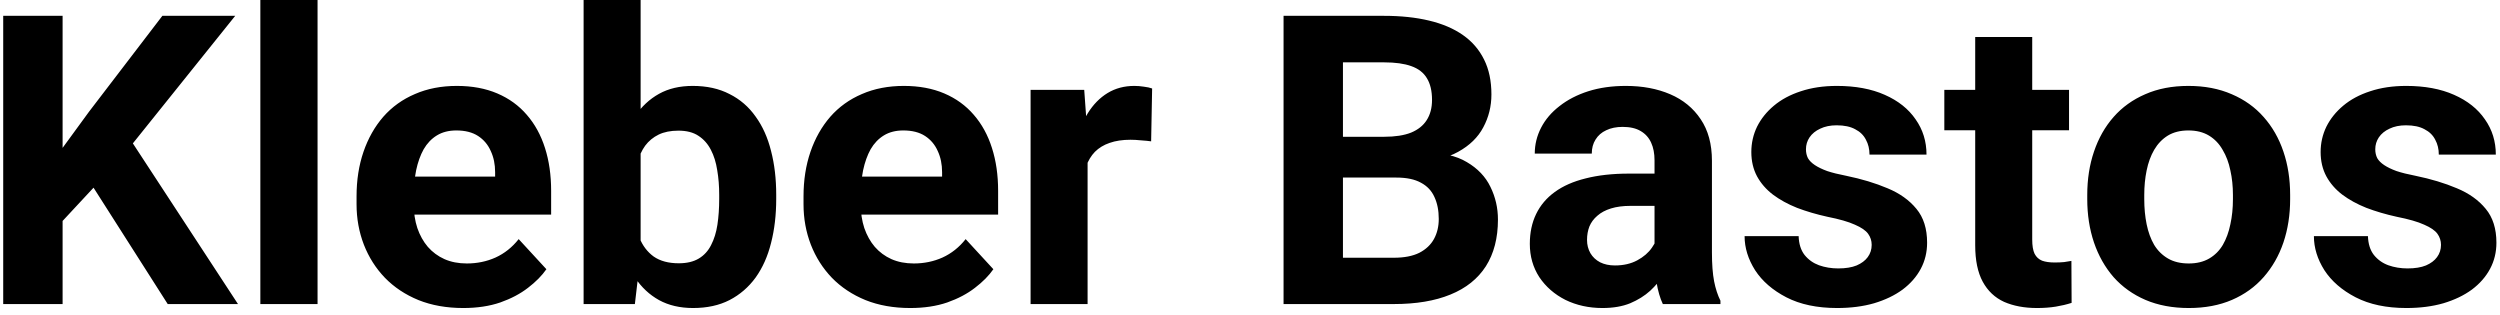 <svg width="222" height="28" viewBox="0 0 222 28" fill="none" xmlns="http://www.w3.org/2000/svg">
<path d="M5.559 1.406V27H0.285V1.406H5.559ZM20.887 1.406L10.744 14.045L4.891 20.338L3.941 15.346L7.896 9.932L14.418 1.406H20.887ZM14.893 27L7.352 15.17L11.254 11.9L21.133 27H14.893ZM28.199 0V27H23.119V0H28.199ZM41.137 27.352C39.66 27.352 38.336 27.117 37.164 26.648C35.992 26.168 34.996 25.506 34.176 24.662C33.367 23.818 32.746 22.84 32.312 21.727C31.879 20.602 31.662 19.406 31.662 18.141V17.438C31.662 15.996 31.867 14.678 32.277 13.482C32.688 12.287 33.273 11.25 34.035 10.371C34.809 9.492 35.746 8.818 36.848 8.35C37.949 7.869 39.191 7.629 40.574 7.629C41.922 7.629 43.117 7.852 44.16 8.297C45.203 8.742 46.076 9.375 46.779 10.195C47.494 11.016 48.033 12 48.397 13.148C48.76 14.285 48.941 15.551 48.941 16.945V19.055H33.824V15.68H43.967V15.293C43.967 14.59 43.838 13.963 43.58 13.412C43.334 12.85 42.959 12.404 42.455 12.076C41.951 11.748 41.307 11.584 40.522 11.584C39.853 11.584 39.279 11.73 38.799 12.023C38.318 12.316 37.926 12.727 37.621 13.254C37.328 13.781 37.105 14.402 36.953 15.117C36.812 15.82 36.742 16.594 36.742 17.438V18.141C36.742 18.902 36.848 19.605 37.059 20.25C37.281 20.895 37.592 21.451 37.99 21.92C38.4 22.389 38.893 22.752 39.467 23.01C40.053 23.268 40.715 23.396 41.453 23.396C42.367 23.396 43.217 23.221 44.002 22.869C44.799 22.506 45.484 21.961 46.059 21.234L48.52 23.906C48.121 24.48 47.576 25.031 46.885 25.559C46.205 26.086 45.385 26.52 44.424 26.859C43.463 27.188 42.367 27.352 41.137 27.352ZM51.824 0H56.887V22.641L56.377 27H51.824V0ZM68.928 17.297V17.666C68.928 19.084 68.775 20.385 68.471 21.568C68.178 22.752 67.721 23.777 67.1 24.645C66.478 25.5 65.705 26.168 64.779 26.648C63.865 27.117 62.787 27.352 61.545 27.352C60.385 27.352 59.377 27.117 58.522 26.648C57.678 26.18 56.969 25.518 56.395 24.662C55.82 23.807 55.357 22.805 55.006 21.656C54.654 20.508 54.391 19.254 54.215 17.895V17.086C54.391 15.727 54.654 14.473 55.006 13.324C55.357 12.176 55.82 11.174 56.395 10.318C56.969 9.463 57.678 8.801 58.522 8.332C59.365 7.863 60.361 7.629 61.51 7.629C62.764 7.629 63.853 7.869 64.779 8.35C65.717 8.818 66.49 9.486 67.1 10.354C67.721 11.209 68.178 12.229 68.471 13.412C68.775 14.584 68.928 15.879 68.928 17.297ZM63.865 17.666V17.297C63.865 16.523 63.807 15.797 63.69 15.117C63.584 14.426 63.397 13.822 63.127 13.307C62.857 12.779 62.488 12.363 62.02 12.059C61.562 11.754 60.971 11.602 60.244 11.602C59.553 11.602 58.967 11.719 58.486 11.953C58.006 12.188 57.607 12.516 57.291 12.938C56.986 13.359 56.758 13.863 56.605 14.449C56.453 15.023 56.359 15.656 56.324 16.348V18.65C56.359 19.576 56.512 20.396 56.781 21.111C57.062 21.814 57.484 22.371 58.047 22.781C58.621 23.18 59.365 23.379 60.279 23.379C60.994 23.379 61.586 23.238 62.055 22.957C62.523 22.676 62.887 22.277 63.145 21.762C63.414 21.246 63.602 20.643 63.707 19.951C63.812 19.248 63.865 18.486 63.865 17.666ZM80.828 27.352C79.352 27.352 78.027 27.117 76.856 26.648C75.684 26.168 74.688 25.506 73.867 24.662C73.059 23.818 72.438 22.84 72.004 21.727C71.57 20.602 71.353 19.406 71.353 18.141V17.438C71.353 15.996 71.559 14.678 71.969 13.482C72.379 12.287 72.965 11.25 73.727 10.371C74.5 9.492 75.438 8.818 76.539 8.35C77.641 7.869 78.883 7.629 80.266 7.629C81.613 7.629 82.809 7.852 83.852 8.297C84.894 8.742 85.768 9.375 86.471 10.195C87.186 11.016 87.725 12 88.088 13.148C88.451 14.285 88.633 15.551 88.633 16.945V19.055H73.516V15.68H83.658V15.293C83.658 14.59 83.529 13.963 83.272 13.412C83.025 12.85 82.65 12.404 82.147 12.076C81.643 11.748 80.998 11.584 80.213 11.584C79.545 11.584 78.971 11.73 78.49 12.023C78.01 12.316 77.617 12.727 77.312 13.254C77.019 13.781 76.797 14.402 76.644 15.117C76.504 15.82 76.434 16.594 76.434 17.438V18.141C76.434 18.902 76.539 19.605 76.75 20.25C76.973 20.895 77.283 21.451 77.682 21.92C78.092 22.389 78.584 22.752 79.158 23.01C79.744 23.268 80.406 23.396 81.144 23.396C82.059 23.396 82.908 23.221 83.693 22.869C84.49 22.506 85.176 21.961 85.75 21.234L88.211 23.906C87.812 24.48 87.268 25.031 86.576 25.559C85.897 26.086 85.076 26.52 84.115 26.859C83.154 27.188 82.059 27.352 80.828 27.352ZM96.578 12.129V27H91.516V7.98H96.279L96.578 12.129ZM102.309 7.857L102.221 12.551C101.975 12.516 101.676 12.486 101.324 12.463C100.984 12.428 100.674 12.41 100.393 12.41C99.678 12.41 99.057 12.504 98.529 12.691C98.014 12.867 97.58 13.131 97.228 13.482C96.889 13.834 96.631 14.262 96.455 14.766C96.291 15.27 96.197 15.844 96.174 16.488L95.154 16.172C95.154 14.941 95.277 13.81 95.523 12.779C95.769 11.736 96.127 10.828 96.596 10.055C97.076 9.281 97.662 8.684 98.353 8.262C99.045 7.84 99.836 7.629 100.727 7.629C101.008 7.629 101.295 7.652 101.588 7.699C101.881 7.734 102.121 7.787 102.309 7.857ZM124 15.768H117.426L117.391 12.146H122.91C123.883 12.146 124.68 12.023 125.301 11.777C125.922 11.52 126.385 11.15 126.689 10.67C127.006 10.178 127.164 9.58 127.164 8.877C127.164 8.08 127.012 7.436 126.707 6.943C126.414 6.451 125.951 6.094 125.318 5.871C124.697 5.648 123.895 5.537 122.91 5.537H119.254V27H113.98V1.406H122.91C124.398 1.406 125.729 1.547 126.9 1.828C128.084 2.109 129.086 2.537 129.906 3.111C130.727 3.686 131.354 4.412 131.787 5.291C132.221 6.158 132.438 7.189 132.438 8.385C132.438 9.439 132.197 10.412 131.717 11.303C131.248 12.193 130.504 12.92 129.484 13.482C128.477 14.045 127.158 14.355 125.529 14.414L124 15.768ZM123.771 27H115.984L118.041 22.887H123.771C124.697 22.887 125.453 22.74 126.039 22.447C126.625 22.143 127.059 21.732 127.34 21.217C127.621 20.701 127.762 20.109 127.762 19.441C127.762 18.691 127.633 18.041 127.375 17.49C127.129 16.939 126.73 16.518 126.18 16.225C125.629 15.92 124.902 15.768 124 15.768H118.92L118.955 12.146H125.283L126.496 13.57C128.055 13.547 129.309 13.822 130.258 14.396C131.219 14.959 131.916 15.691 132.35 16.594C132.795 17.496 133.018 18.463 133.018 19.494C133.018 21.135 132.66 22.518 131.945 23.643C131.23 24.756 130.182 25.594 128.799 26.156C127.428 26.719 125.752 27 123.771 27ZM146.922 22.711V14.238C146.922 13.629 146.822 13.107 146.623 12.674C146.424 12.229 146.113 11.883 145.691 11.637C145.281 11.391 144.748 11.268 144.092 11.268C143.529 11.268 143.043 11.367 142.633 11.566C142.223 11.754 141.906 12.029 141.684 12.393C141.461 12.744 141.35 13.16 141.35 13.641H136.287C136.287 12.832 136.475 12.065 136.85 11.338C137.225 10.611 137.77 9.973 138.484 9.422C139.199 8.859 140.049 8.42 141.033 8.104C142.029 7.787 143.143 7.629 144.373 7.629C145.85 7.629 147.162 7.875 148.311 8.367C149.459 8.859 150.361 9.598 151.018 10.582C151.686 11.566 152.02 12.797 152.02 14.273V22.412C152.02 23.455 152.084 24.311 152.213 24.979C152.342 25.635 152.529 26.209 152.775 26.701V27H147.66C147.414 26.484 147.227 25.84 147.098 25.066C146.98 24.281 146.922 23.496 146.922 22.711ZM147.59 15.416L147.625 18.281H144.795C144.127 18.281 143.547 18.357 143.055 18.51C142.562 18.662 142.158 18.879 141.842 19.16C141.525 19.43 141.291 19.746 141.139 20.109C140.998 20.473 140.928 20.871 140.928 21.305C140.928 21.738 141.027 22.131 141.227 22.482C141.426 22.822 141.713 23.092 142.088 23.291C142.463 23.479 142.902 23.572 143.406 23.572C144.168 23.572 144.83 23.42 145.393 23.115C145.955 22.811 146.389 22.436 146.693 21.99C147.01 21.545 147.174 21.123 147.186 20.725L148.521 22.869C148.334 23.35 148.076 23.848 147.748 24.363C147.432 24.879 147.027 25.365 146.535 25.822C146.043 26.268 145.451 26.637 144.76 26.93C144.068 27.211 143.248 27.352 142.299 27.352C141.092 27.352 139.996 27.111 139.012 26.631C138.039 26.139 137.266 25.465 136.691 24.609C136.129 23.742 135.848 22.758 135.848 21.656C135.848 20.66 136.035 19.775 136.41 19.002C136.785 18.229 137.336 17.578 138.062 17.051C138.801 16.512 139.721 16.107 140.822 15.838C141.924 15.557 143.201 15.416 144.654 15.416H147.59ZM166.205 21.744C166.205 21.381 166.1 21.053 165.889 20.76C165.678 20.467 165.285 20.197 164.711 19.951C164.148 19.693 163.334 19.459 162.268 19.248C161.307 19.037 160.41 18.773 159.578 18.457C158.758 18.129 158.043 17.736 157.434 17.279C156.836 16.822 156.367 16.283 156.027 15.662C155.688 15.029 155.518 14.309 155.518 13.5C155.518 12.703 155.688 11.953 156.027 11.25C156.379 10.547 156.877 9.926 157.521 9.387C158.178 8.836 158.975 8.408 159.912 8.104C160.861 7.787 161.928 7.629 163.111 7.629C164.764 7.629 166.182 7.893 167.365 8.42C168.561 8.947 169.475 9.674 170.107 10.6C170.752 11.514 171.074 12.557 171.074 13.729H166.012C166.012 13.236 165.906 12.797 165.695 12.41C165.496 12.012 165.18 11.701 164.746 11.479C164.324 11.244 163.773 11.127 163.094 11.127C162.531 11.127 162.045 11.227 161.635 11.426C161.225 11.613 160.908 11.871 160.686 12.199C160.475 12.516 160.369 12.867 160.369 13.254C160.369 13.547 160.428 13.81 160.545 14.045C160.674 14.268 160.879 14.473 161.16 14.66C161.441 14.848 161.805 15.023 162.25 15.188C162.707 15.34 163.27 15.48 163.938 15.609C165.309 15.891 166.533 16.26 167.611 16.717C168.689 17.162 169.545 17.771 170.178 18.545C170.811 19.307 171.127 20.309 171.127 21.551C171.127 22.395 170.939 23.168 170.564 23.871C170.189 24.574 169.65 25.189 168.947 25.717C168.244 26.232 167.4 26.637 166.416 26.93C165.443 27.211 164.348 27.352 163.129 27.352C161.359 27.352 159.859 27.035 158.629 26.402C157.41 25.77 156.484 24.967 155.852 23.994C155.23 23.01 154.92 22.002 154.92 20.971H159.719C159.742 21.662 159.918 22.219 160.246 22.641C160.586 23.062 161.014 23.367 161.529 23.555C162.057 23.742 162.625 23.836 163.234 23.836C163.891 23.836 164.436 23.748 164.869 23.572C165.303 23.385 165.631 23.139 165.854 22.834C166.088 22.518 166.205 22.154 166.205 21.744ZM183.73 7.98V11.566H172.656V7.98H183.73ZM175.398 3.287H180.461V21.27C180.461 21.82 180.531 22.242 180.672 22.535C180.824 22.828 181.047 23.033 181.34 23.15C181.633 23.256 182.002 23.309 182.447 23.309C182.764 23.309 183.045 23.297 183.291 23.273C183.549 23.238 183.766 23.203 183.941 23.168L183.959 26.895C183.525 27.035 183.057 27.146 182.553 27.229C182.049 27.311 181.492 27.352 180.883 27.352C179.77 27.352 178.797 27.17 177.965 26.807C177.145 26.432 176.512 25.834 176.066 25.014C175.621 24.193 175.398 23.115 175.398 21.779V3.287ZM185.348 17.684V17.314C185.348 15.92 185.547 14.637 185.945 13.465C186.344 12.281 186.924 11.256 187.686 10.389C188.447 9.521 189.385 8.848 190.498 8.367C191.611 7.875 192.889 7.629 194.33 7.629C195.771 7.629 197.055 7.875 198.18 8.367C199.305 8.848 200.248 9.521 201.01 10.389C201.783 11.256 202.369 12.281 202.768 13.465C203.166 14.637 203.365 15.92 203.365 17.314V17.684C203.365 19.066 203.166 20.35 202.768 21.533C202.369 22.705 201.783 23.73 201.01 24.609C200.248 25.477 199.311 26.15 198.197 26.631C197.084 27.111 195.807 27.352 194.365 27.352C192.924 27.352 191.641 27.111 190.516 26.631C189.402 26.15 188.459 25.477 187.686 24.609C186.924 23.73 186.344 22.705 185.945 21.533C185.547 20.35 185.348 19.066 185.348 17.684ZM190.41 17.314V17.684C190.41 18.48 190.48 19.225 190.621 19.916C190.762 20.607 190.984 21.217 191.289 21.744C191.605 22.26 192.016 22.664 192.52 22.957C193.023 23.25 193.639 23.396 194.365 23.396C195.068 23.396 195.672 23.25 196.176 22.957C196.68 22.664 197.084 22.26 197.389 21.744C197.693 21.217 197.916 20.607 198.057 19.916C198.209 19.225 198.285 18.48 198.285 17.684V17.314C198.285 16.541 198.209 15.815 198.057 15.135C197.916 14.443 197.688 13.834 197.371 13.307C197.066 12.768 196.662 12.346 196.158 12.041C195.654 11.736 195.045 11.584 194.33 11.584C193.615 11.584 193.006 11.736 192.502 12.041C192.01 12.346 191.605 12.768 191.289 13.307C190.984 13.834 190.762 14.443 190.621 15.135C190.48 15.815 190.41 16.541 190.41 17.314ZM216.76 21.744C216.76 21.381 216.654 21.053 216.443 20.76C216.232 20.467 215.84 20.197 215.266 19.951C214.703 19.693 213.889 19.459 212.822 19.248C211.861 19.037 210.965 18.773 210.133 18.457C209.312 18.129 208.598 17.736 207.988 17.279C207.391 16.822 206.922 16.283 206.582 15.662C206.242 15.029 206.072 14.309 206.072 13.5C206.072 12.703 206.242 11.953 206.582 11.25C206.934 10.547 207.432 9.926 208.076 9.387C208.732 8.836 209.529 8.408 210.467 8.104C211.416 7.787 212.482 7.629 213.666 7.629C215.318 7.629 216.736 7.893 217.92 8.42C219.115 8.947 220.029 9.674 220.662 10.6C221.307 11.514 221.629 12.557 221.629 13.729H216.566C216.566 13.236 216.461 12.797 216.25 12.41C216.051 12.012 215.734 11.701 215.301 11.479C214.879 11.244 214.328 11.127 213.648 11.127C213.086 11.127 212.6 11.227 212.189 11.426C211.779 11.613 211.463 11.871 211.24 12.199C211.029 12.516 210.924 12.867 210.924 13.254C210.924 13.547 210.982 13.81 211.1 14.045C211.229 14.268 211.434 14.473 211.715 14.66C211.996 14.848 212.359 15.023 212.805 15.188C213.262 15.34 213.824 15.48 214.492 15.609C215.863 15.891 217.088 16.26 218.166 16.717C219.244 17.162 220.1 17.771 220.732 18.545C221.365 19.307 221.682 20.309 221.682 21.551C221.682 22.395 221.494 23.168 221.119 23.871C220.744 24.574 220.205 25.189 219.502 25.717C218.799 26.232 217.955 26.637 216.971 26.93C215.998 27.211 214.902 27.352 213.684 27.352C211.914 27.352 210.414 27.035 209.184 26.402C207.965 25.77 207.039 24.967 206.406 23.994C205.785 23.01 205.475 22.002 205.475 20.971H210.273C210.297 21.662 210.473 22.219 210.801 22.641C211.141 23.062 211.568 23.367 212.084 23.555C212.611 23.742 213.18 23.836 213.789 23.836C214.445 23.836 214.99 23.748 215.424 23.572C215.857 23.385 216.186 23.139 216.408 22.834C216.643 22.518 216.76 22.154 216.76 21.744Z" fill="black"/>
</svg>

